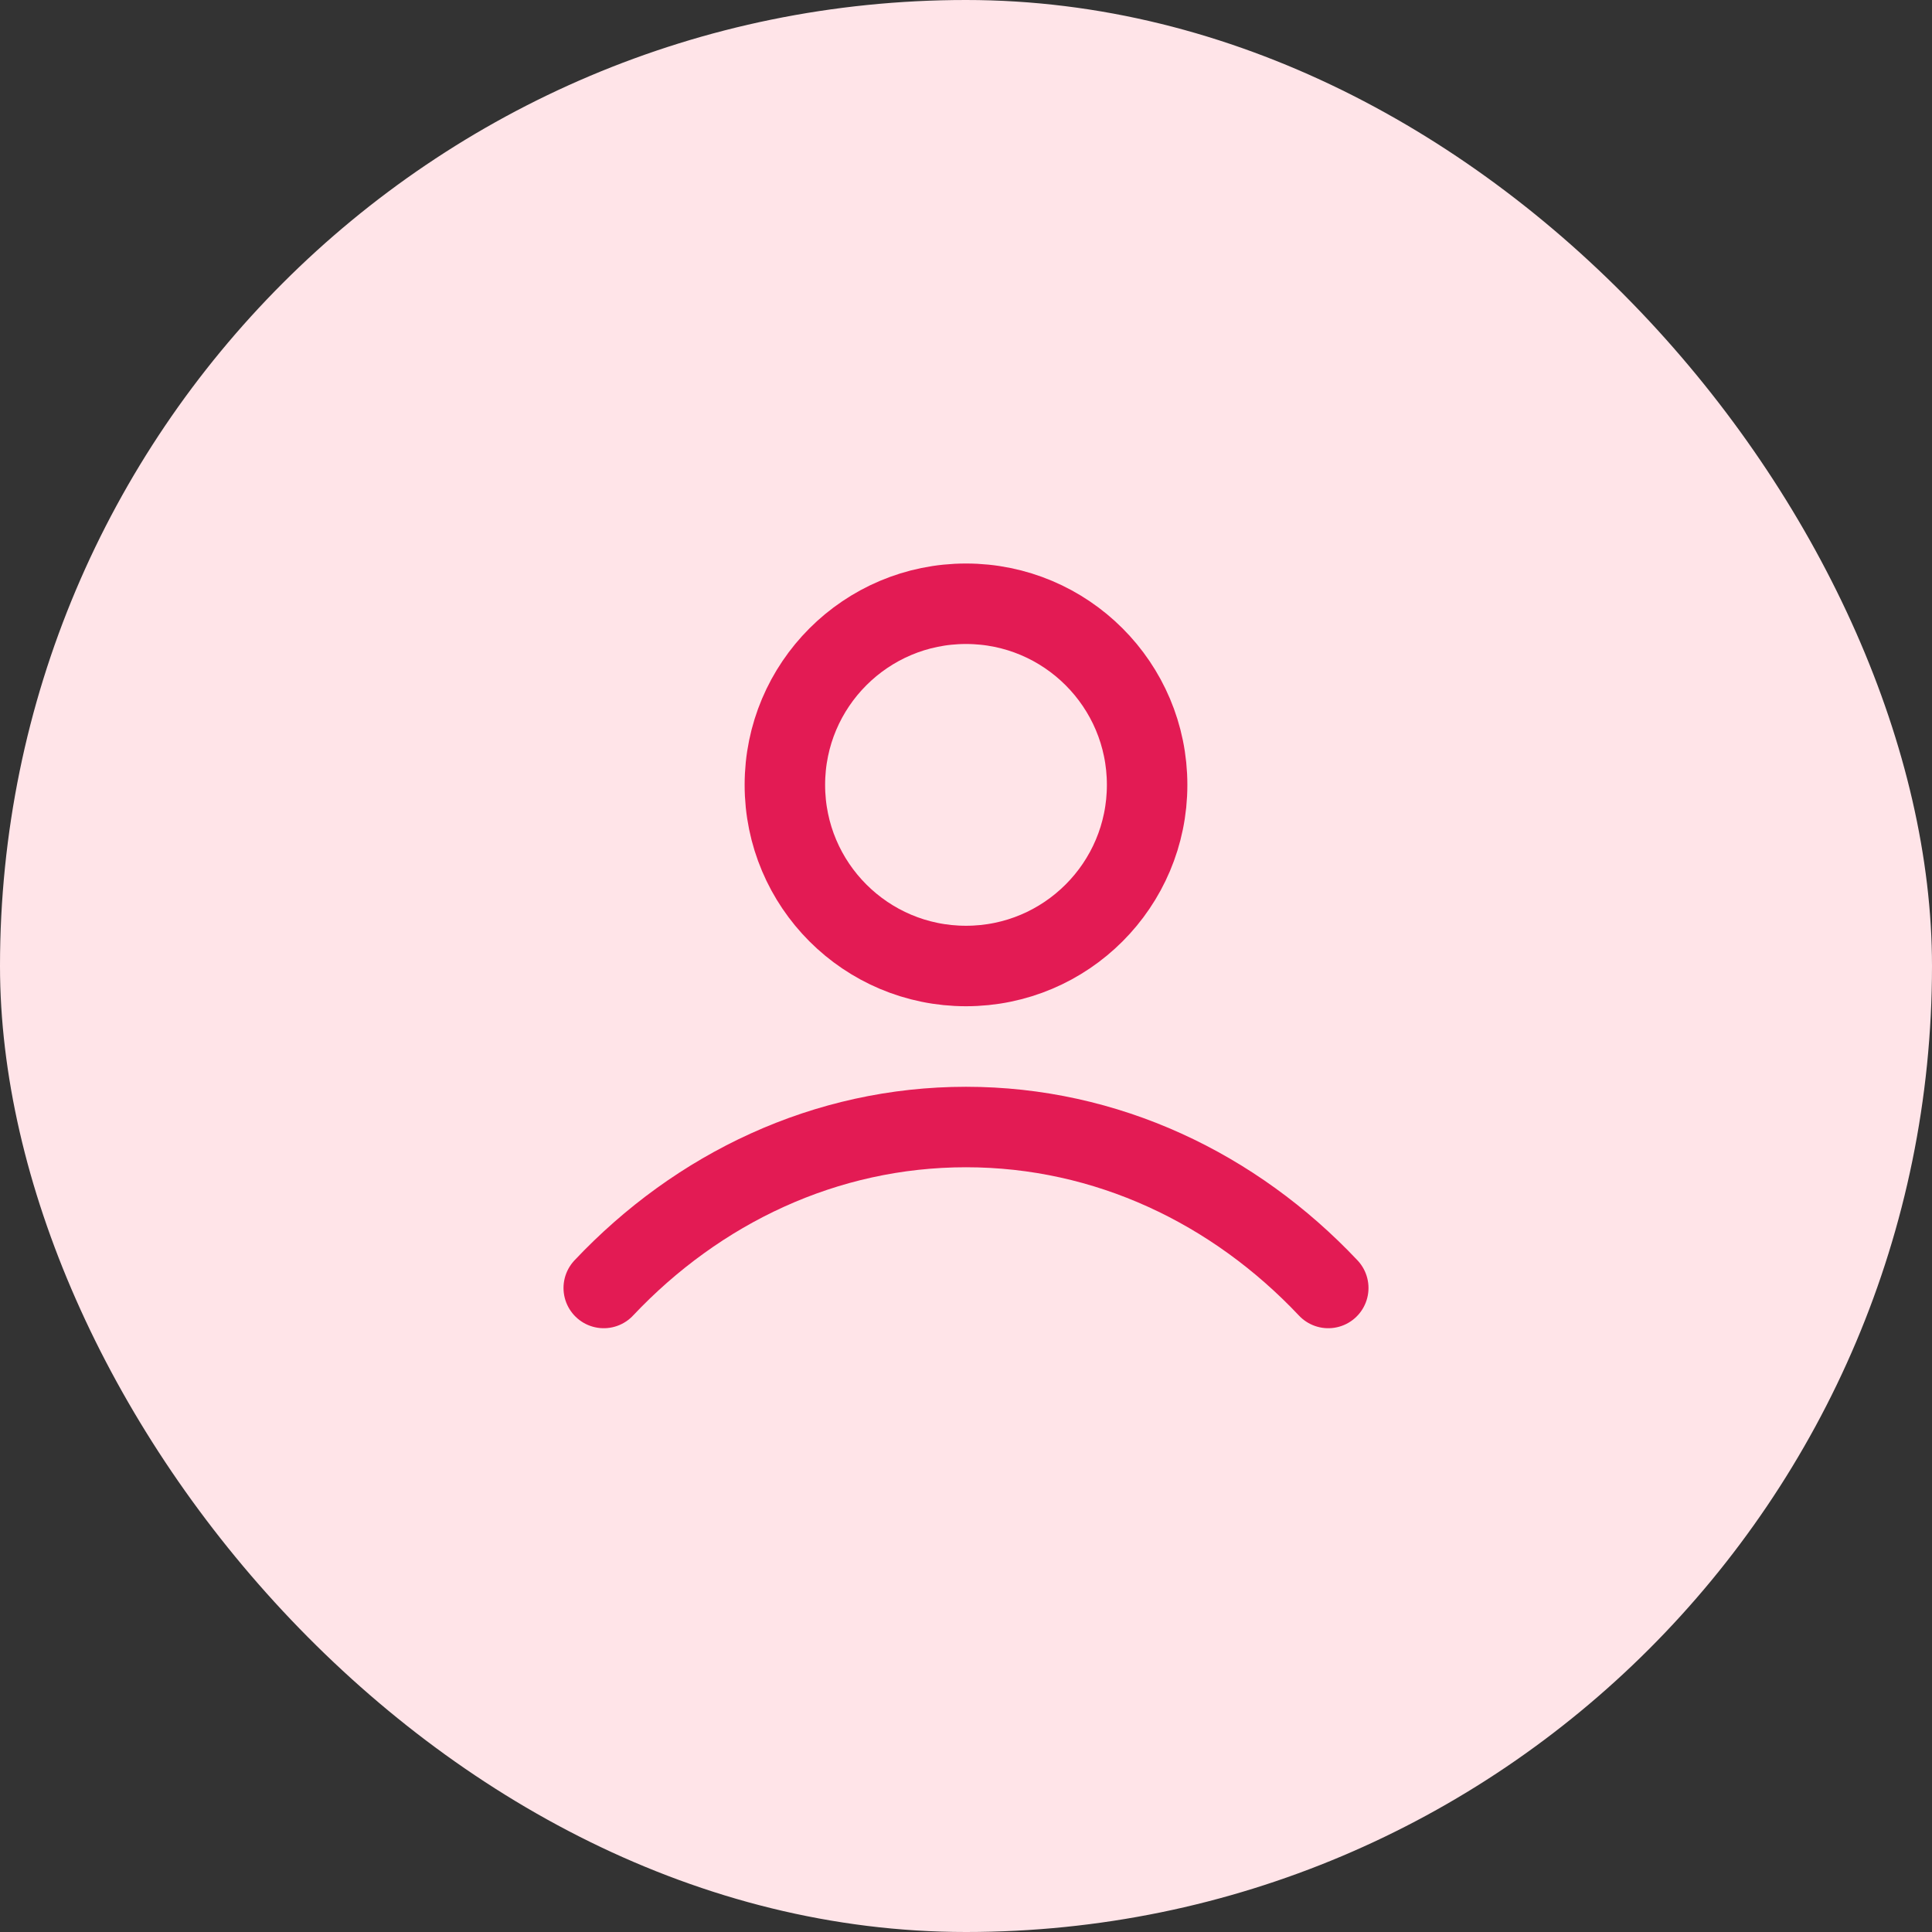 <svg width="32" height="32" viewBox="0 0 32 32" fill="none" xmlns="http://www.w3.org/2000/svg">
<rect x="0" y="0" width="32" height="32" fill="#333333" stroke="none"/>
<g style="mix-blend-mode:multiply">
<rect width="32" height="32" rx="16" fill="#FFE4E8"/>
<path d="M10 21.333C11.557 19.682 13.671 18.667 16 18.667C18.329 18.667 20.443 19.682 22 21.333M19 13C19 14.657 17.657 16 16 16C14.343 16 13 14.657 13 13C13 11.343 14.343 10 16 10C17.657 10 19 11.343 19 13Z" stroke="#E31B54" stroke-width="1.333" stroke-linecap="round" stroke-linejoin="round"/>
</g>
</svg>
